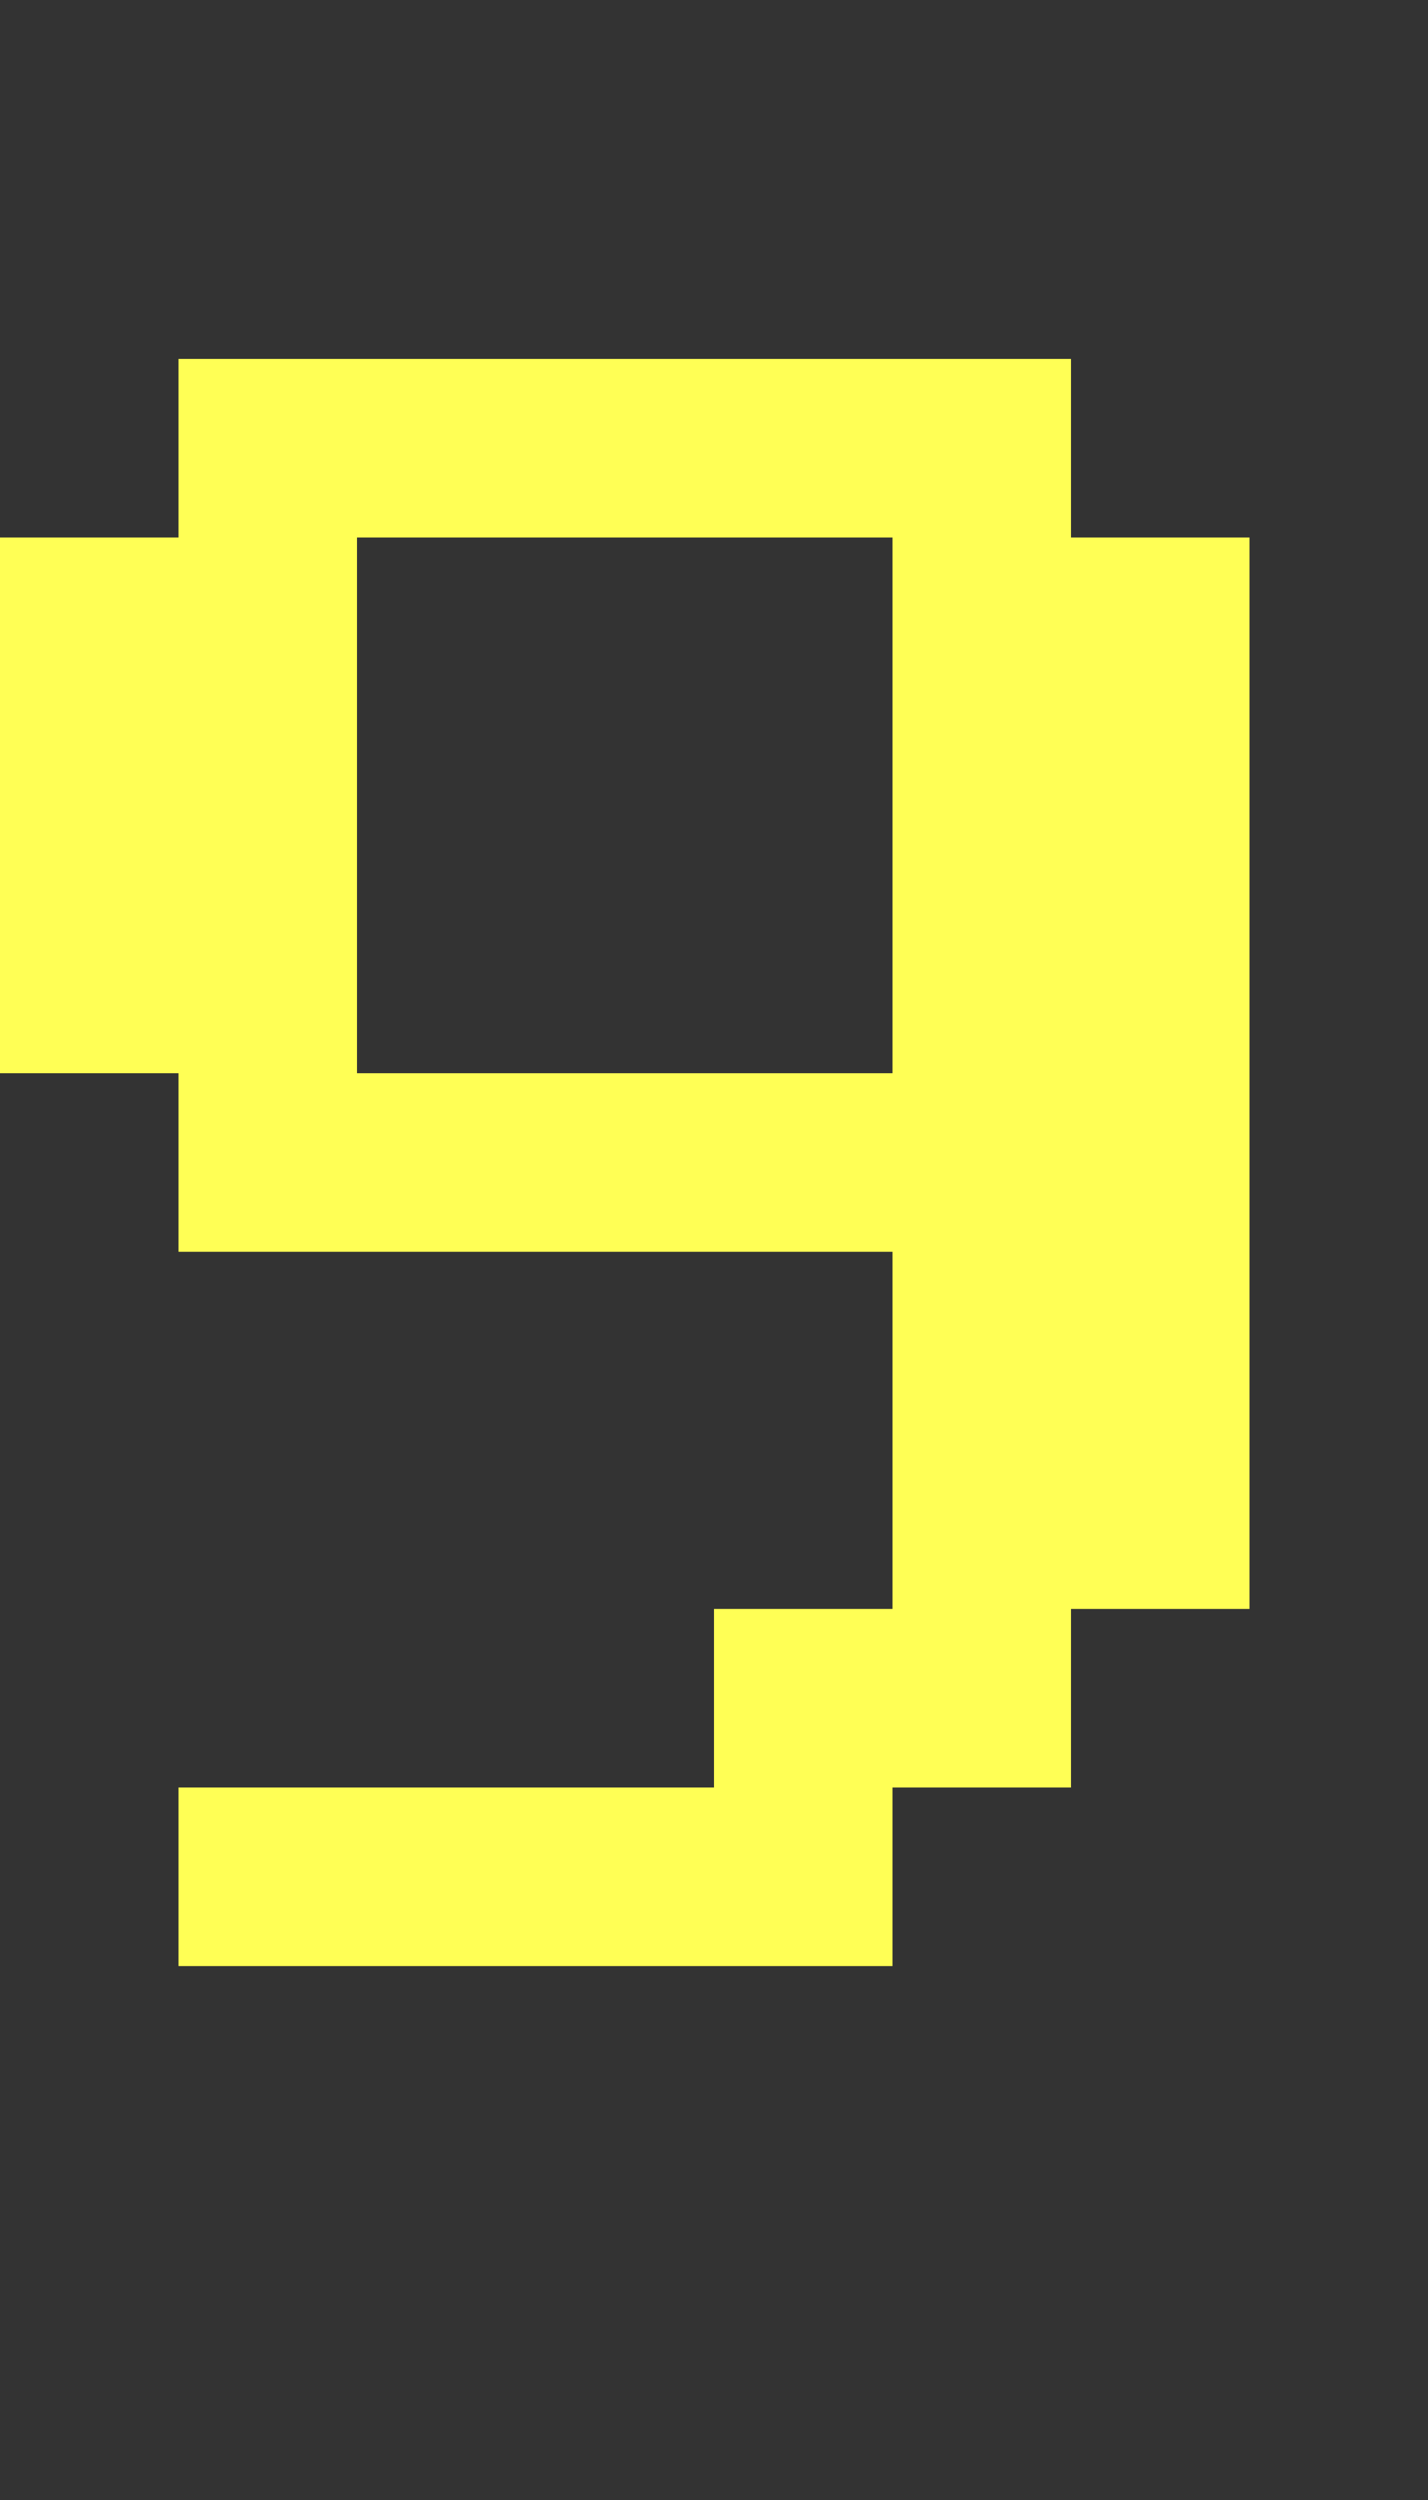 <?xml version="1.0" encoding="UTF-8"?>
  <svg xmlns="http://www.w3.org/2000/svg" viewBox="0 0 8 14">
    <rect x="0" y="0" width="8" height="14" fill="#333333" stroke="none"/>
    <path fill="#FFFF55" d="m0,6.01v-3h1v-1h5v1h1v6h-1v1h-1v1H1v-1h3v-1h1v-2H1v-1H0Zm2,0h3v-3h-3v3Z" />
  </svg>
